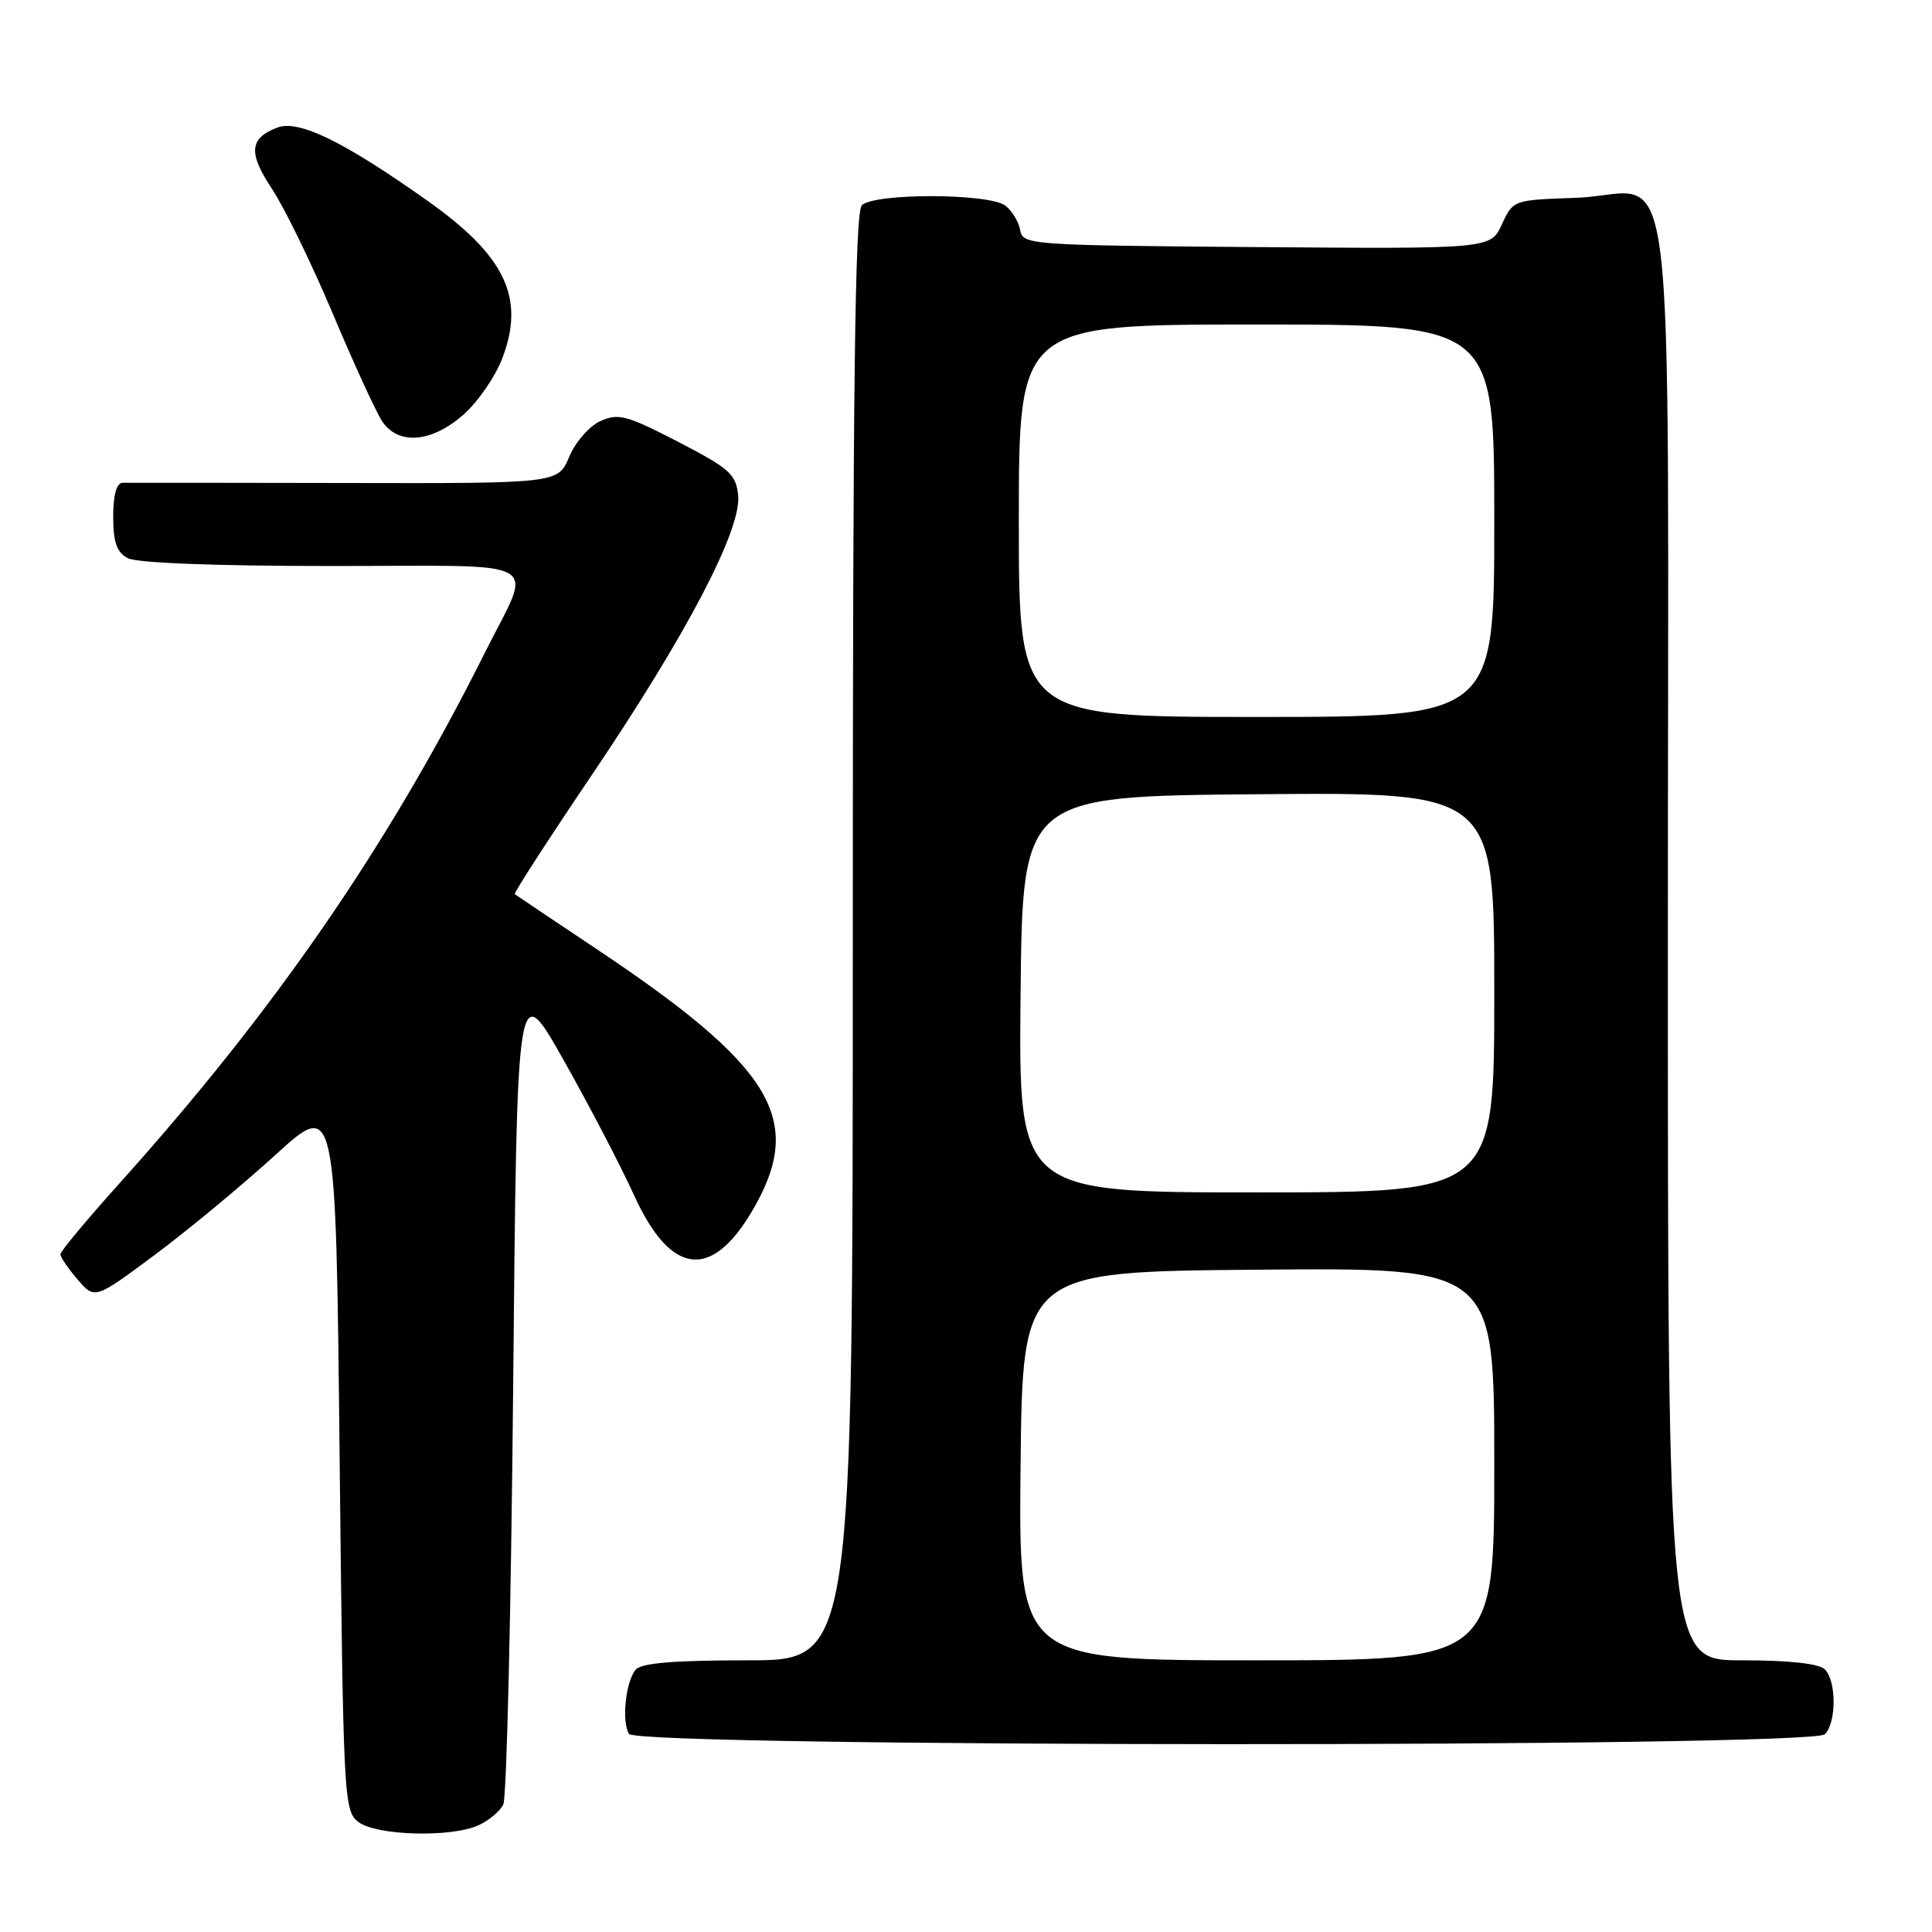 <?xml version="1.0" encoding="UTF-8" standalone="no"?>
<!DOCTYPE svg PUBLIC "-//W3C//DTD SVG 1.1//EN" "http://www.w3.org/Graphics/SVG/1.1/DTD/svg11.dtd" >
<svg xmlns="http://www.w3.org/2000/svg" xmlns:xlink="http://www.w3.org/1999/xlink" version="1.1" viewBox="0 0 256 256">
 <g >
 <path fill="currentColor"
d=" M 63.40 241.86 C 64.77 241.24 66.25 240.00 66.69 239.11 C 67.14 238.23 67.72 213.20 68.00 183.50 C 68.50 129.50 68.50 129.50 74.70 140.50 C 78.11 146.55 82.28 154.55 83.97 158.28 C 88.99 169.35 94.58 169.76 100.23 159.47 C 106.46 148.10 102.06 141.11 79.00 125.72 C 73.22 121.86 68.37 118.61 68.21 118.48 C 68.05 118.35 72.63 111.26 78.40 102.72 C 90.97 84.10 98.25 70.21 97.81 65.66 C 97.53 62.83 96.70 62.09 89.85 58.54 C 83.02 55.01 81.92 54.72 79.55 55.80 C 78.08 56.46 76.24 58.58 75.42 60.53 C 73.95 64.06 73.95 64.06 45.72 64.00 C 30.20 63.97 16.94 63.96 16.25 63.97 C 15.44 63.99 15.00 65.58 15.00 68.46 C 15.00 71.86 15.47 73.18 16.93 73.96 C 18.12 74.60 28.59 75.00 44.00 75.00 C 72.92 75.00 70.64 73.70 64.24 86.50 C 51.44 112.10 36.38 133.95 15.65 157.00 C 11.45 161.68 8.01 165.81 8.01 166.19 C 8.00 166.58 9.03 168.08 10.28 169.54 C 12.56 172.19 12.56 172.19 20.53 166.26 C 24.91 163.00 32.10 157.04 36.50 153.03 C 44.50 145.73 44.50 145.73 45.00 192.82 C 45.48 238.44 45.56 239.96 47.50 241.43 C 49.90 243.24 59.78 243.51 63.40 241.86 Z  M 241.80 229.80 C 243.35 228.25 243.35 222.75 241.80 221.20 C 241.03 220.43 237.09 220.00 230.80 220.00 C 221.00 220.00 221.00 220.00 221.00 124.65 C 221.00 13.85 222.46 25.73 208.87 26.21 C 200.51 26.50 200.50 26.50 199.00 29.74 C 197.50 32.98 197.50 32.98 166.51 32.74 C 136.40 32.51 135.52 32.44 135.18 30.50 C 134.99 29.40 134.11 27.94 133.22 27.25 C 131.10 25.60 115.84 25.56 114.20 27.20 C 113.28 28.12 113.00 51.02 113.00 124.20 C 113.00 220.00 113.00 220.00 99.12 220.00 C 89.23 220.00 84.95 220.36 84.22 221.25 C 82.89 222.86 82.35 228.14 83.35 229.75 C 84.45 231.53 240.02 231.58 241.80 229.80 Z  M 61.40 54.95 C 63.31 53.28 65.63 49.91 66.56 47.47 C 69.61 39.49 66.97 33.91 56.68 26.63 C 45.57 18.75 39.58 15.83 36.76 16.90 C 33.02 18.32 32.86 20.26 36.09 25.11 C 37.69 27.53 41.28 34.90 44.07 41.50 C 46.85 48.10 49.79 54.51 50.59 55.75 C 52.71 59.02 57.14 58.70 61.40 54.95 Z  M 135.23 194.25 C 135.50 168.50 135.50 168.50 166.75 168.24 C 198.00 167.97 198.00 167.97 198.00 193.99 C 198.00 220.00 198.00 220.00 166.48 220.00 C 134.97 220.00 134.97 220.00 135.23 194.25 Z  M 135.23 131.75 C 135.50 105.50 135.50 105.50 166.75 105.24 C 198.00 104.97 198.00 104.97 198.00 131.49 C 198.00 158.00 198.00 158.00 166.48 158.00 C 134.97 158.00 134.97 158.00 135.23 131.75 Z  M 135.00 69.00 C 135.00 43.00 135.00 43.00 166.50 43.00 C 198.00 43.00 198.00 43.00 198.00 69.00 C 198.00 95.00 198.00 95.00 166.50 95.00 C 135.00 95.00 135.00 95.00 135.00 69.00 Z "/>
</g>
</svg>